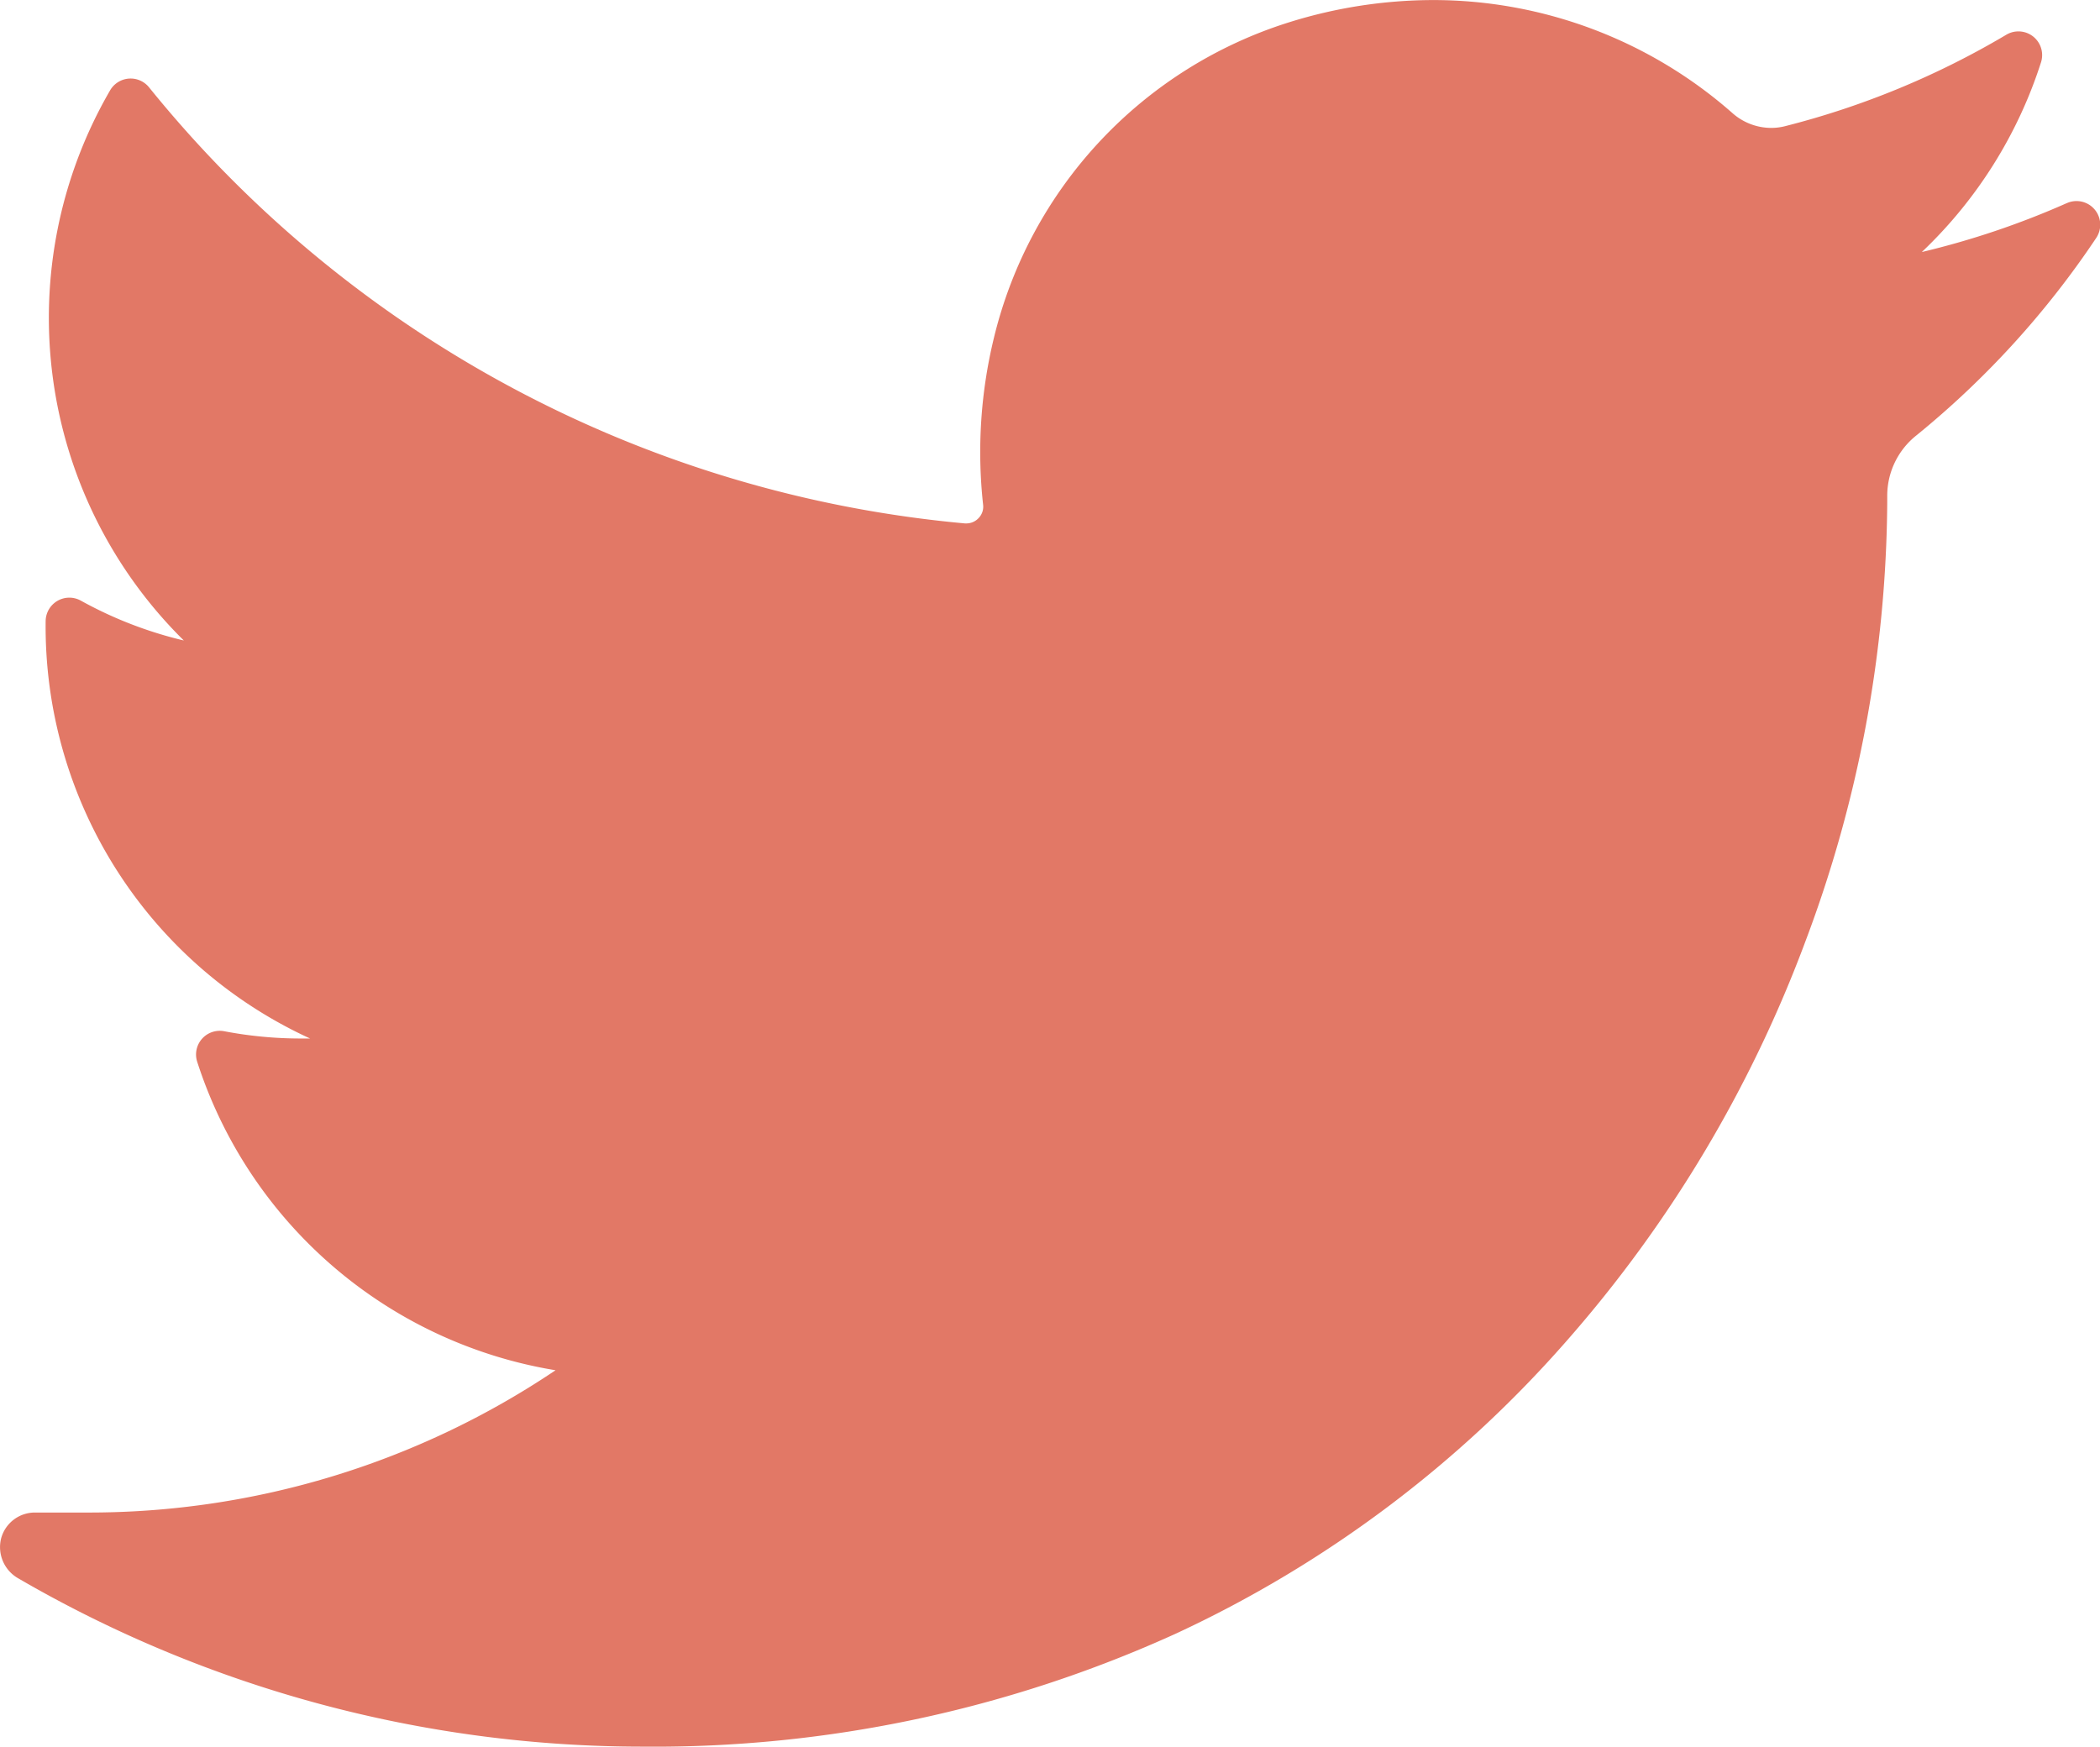 <svg xmlns="http://www.w3.org/2000/svg" width="36.065" height="30" viewBox="0 0 36.065 30" fill="#e27866"><path class="a" d="M35.492,37.981a14.281,14.281,0,0,1-2.487.839,7.754,7.754,0,0,0,2.047-3.259h0a.407.407,0,0,0-.595-.474h0a14.349,14.349,0,0,1-3.8,1.571.969.969,0,0,1-.238.03,1.008,1.008,0,0,1-.666-.254,7.775,7.775,0,0,0-5.145-1.942,8.313,8.313,0,0,0-2.463.38A7.533,7.533,0,0,0,17.068,40.3a8.3,8.3,0,0,0-.184,2.863.278.278,0,0,1-.07.218.288.288,0,0,1-.214.1h-.028A20.388,20.388,0,0,1,2.558,35.989h0a.407.407,0,0,0-.666.052h0a7.784,7.784,0,0,0,1.265,9.451,6.968,6.968,0,0,1-1.773-.687h0a.407.407,0,0,0-.6.35h0a7.785,7.785,0,0,0,4.541,7.173l-.166,0a7,7,0,0,1-1.31-.125h0a.407.407,0,0,0-.463.523h0a7.793,7.793,0,0,0,6.155,5.3A14.348,14.348,0,0,1,1.5,60.47H.6a.6.6,0,0,0-.582.449.616.616,0,0,0,.295.681,21.341,21.341,0,0,0,10.724,2.891A21.634,21.634,0,0,0,20.2,62.547a20.237,20.237,0,0,0,6.705-5.025,22.029,22.029,0,0,0,4.106-6.876,21.722,21.722,0,0,0,1.4-7.526V43a1.323,1.323,0,0,1,.5-1.03A15.369,15.369,0,0,0,36,38.578h0a.407.407,0,0,0-.5-.6Z" transform="translate(0 -34.491)"/></svg>